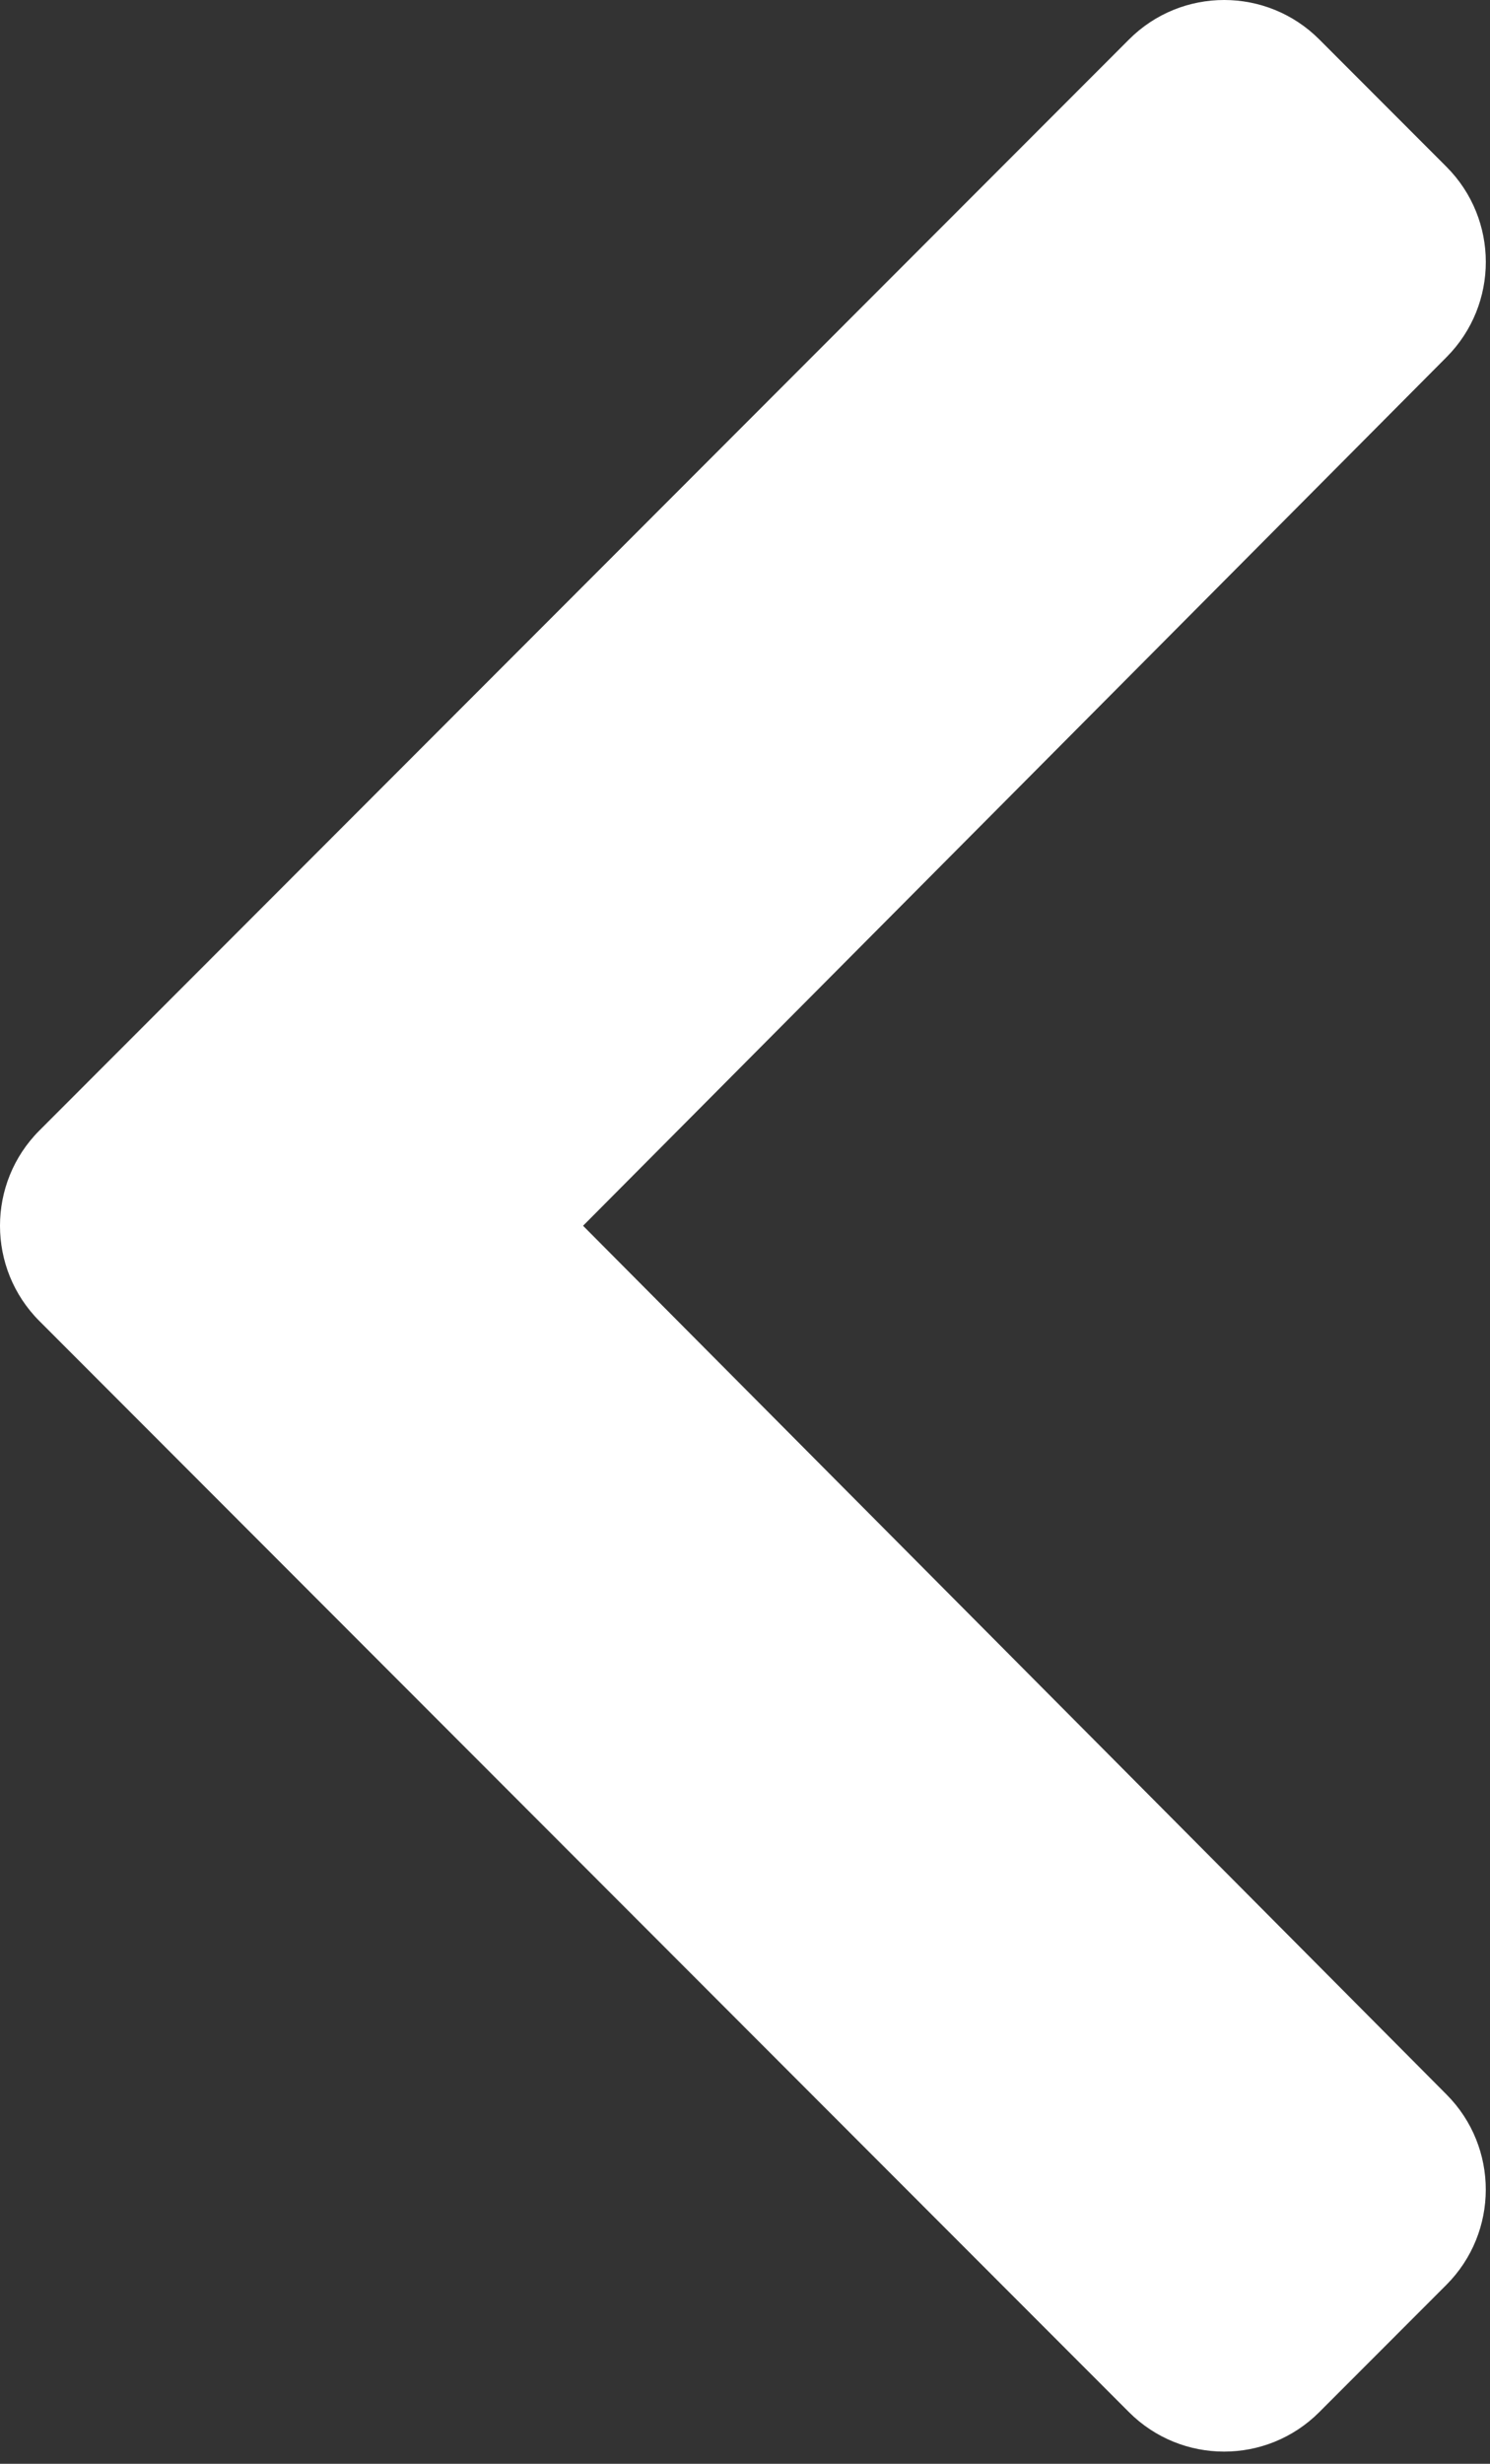 <svg width="98" height="162" viewBox="0 0 98 162" fill="none" xmlns="http://www.w3.org/2000/svg">
<rect x="0" y="0" width="98" height="162" fill="#333333" stroke="none"/>
<path d="M2.591 74.333L38.425 38.464L74.258 2.594C77.713 -0.865 83.318 -0.865 86.773 2.594L95.133 10.963C98.584 14.418 98.588 20.014 95.148 23.476L38.349 80.597L95.144 137.722C98.588 141.184 98.581 146.78 95.129 150.236L86.77 158.604C83.314 162.063 77.709 162.063 74.254 158.604L2.591 86.862C-0.864 83.403 -0.864 77.792 2.591 74.333Z" fill="white"/>
</svg>
